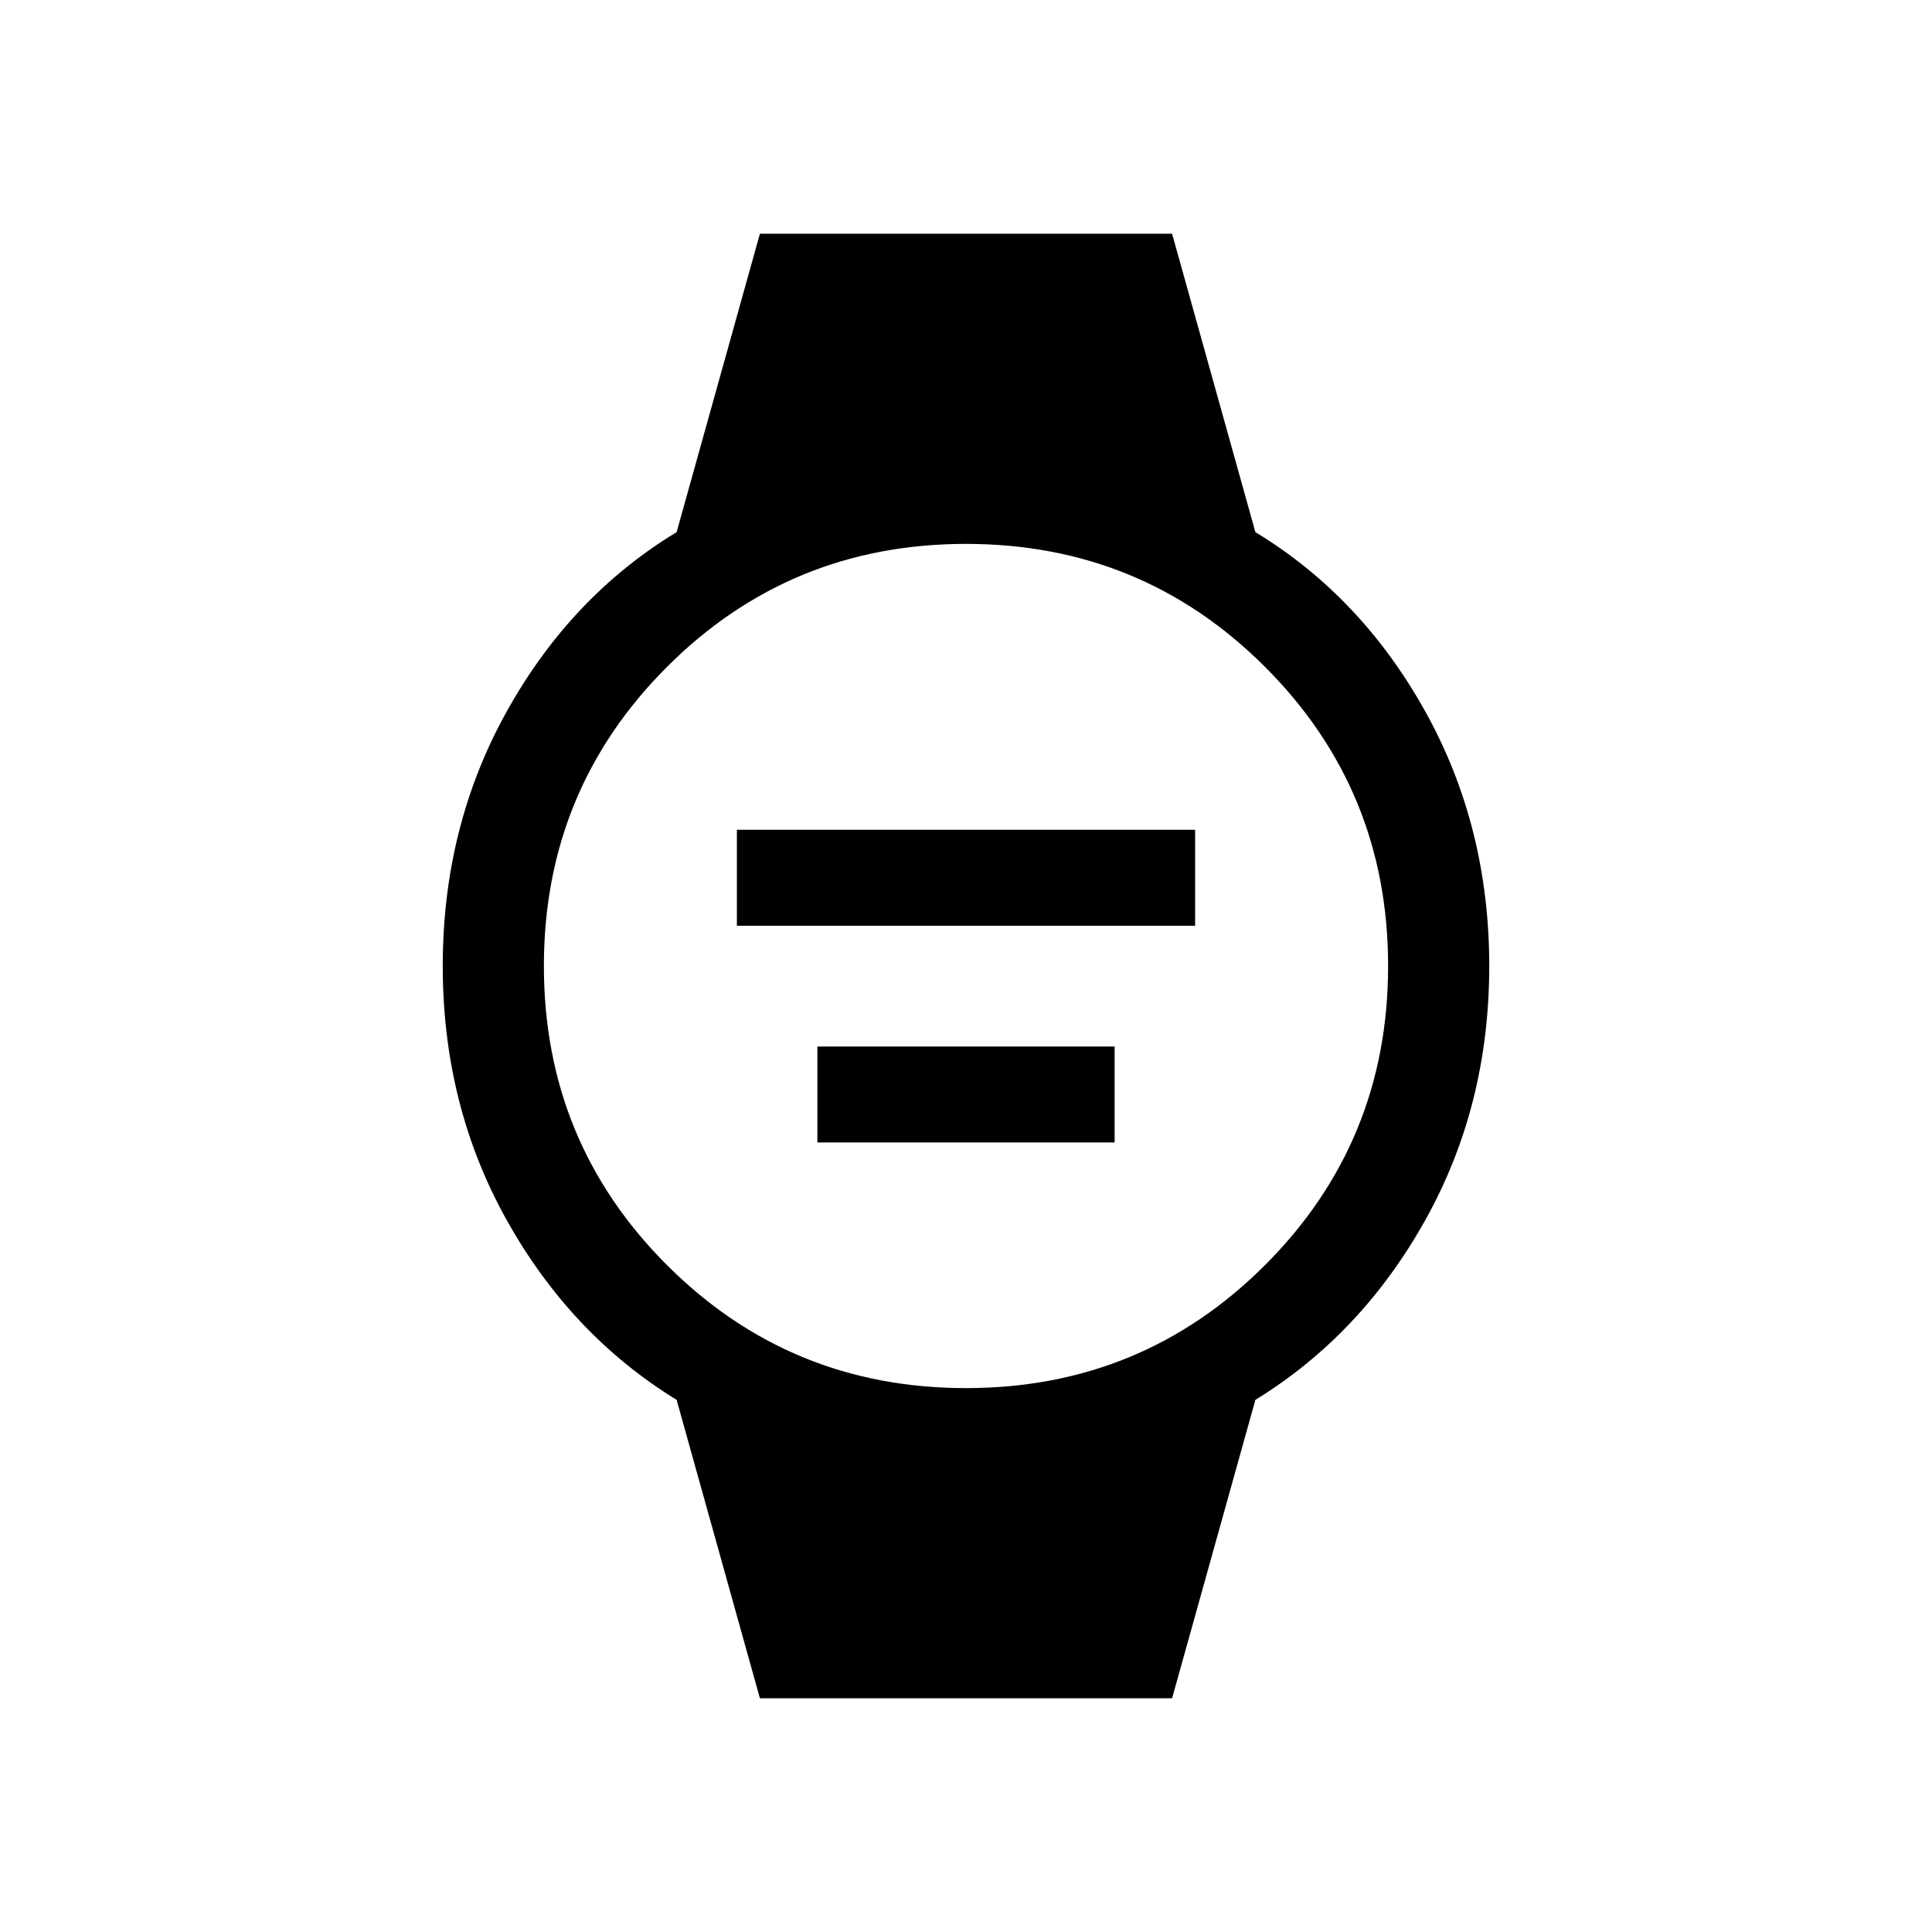 <svg xmlns="http://www.w3.org/2000/svg" height="40" viewBox="0 96 960 960" width="40"><path d="M366.154 556v-47.691h227.692V556H366.154Zm40 107.691V616h147.692v47.691H406.154Zm-28.563 276.153-41.384-148.255q-52.539-32.282-84.372-89.23Q220.001 645.41 220.001 576t31.834-126.564q31.833-57.154 84.372-89.025l41.384-148.255h204.818l41.384 148.255q52.539 31.871 84.372 89.025Q739.999 506.59 739.999 576t-31.834 126.359q-31.833 56.948-84.372 89.23l-41.384 148.255H377.591ZM480 785.744q87.462 0 148.603-61.141Q689.744 663.462 689.744 576q0-87.462-61.141-148.603Q567.462 366.256 480 366.256q-87.462 0-148.603 61.141Q270.256 488.538 270.256 576q0 87.462 61.141 148.603Q392.538 785.744 480 785.744Z"/></svg>